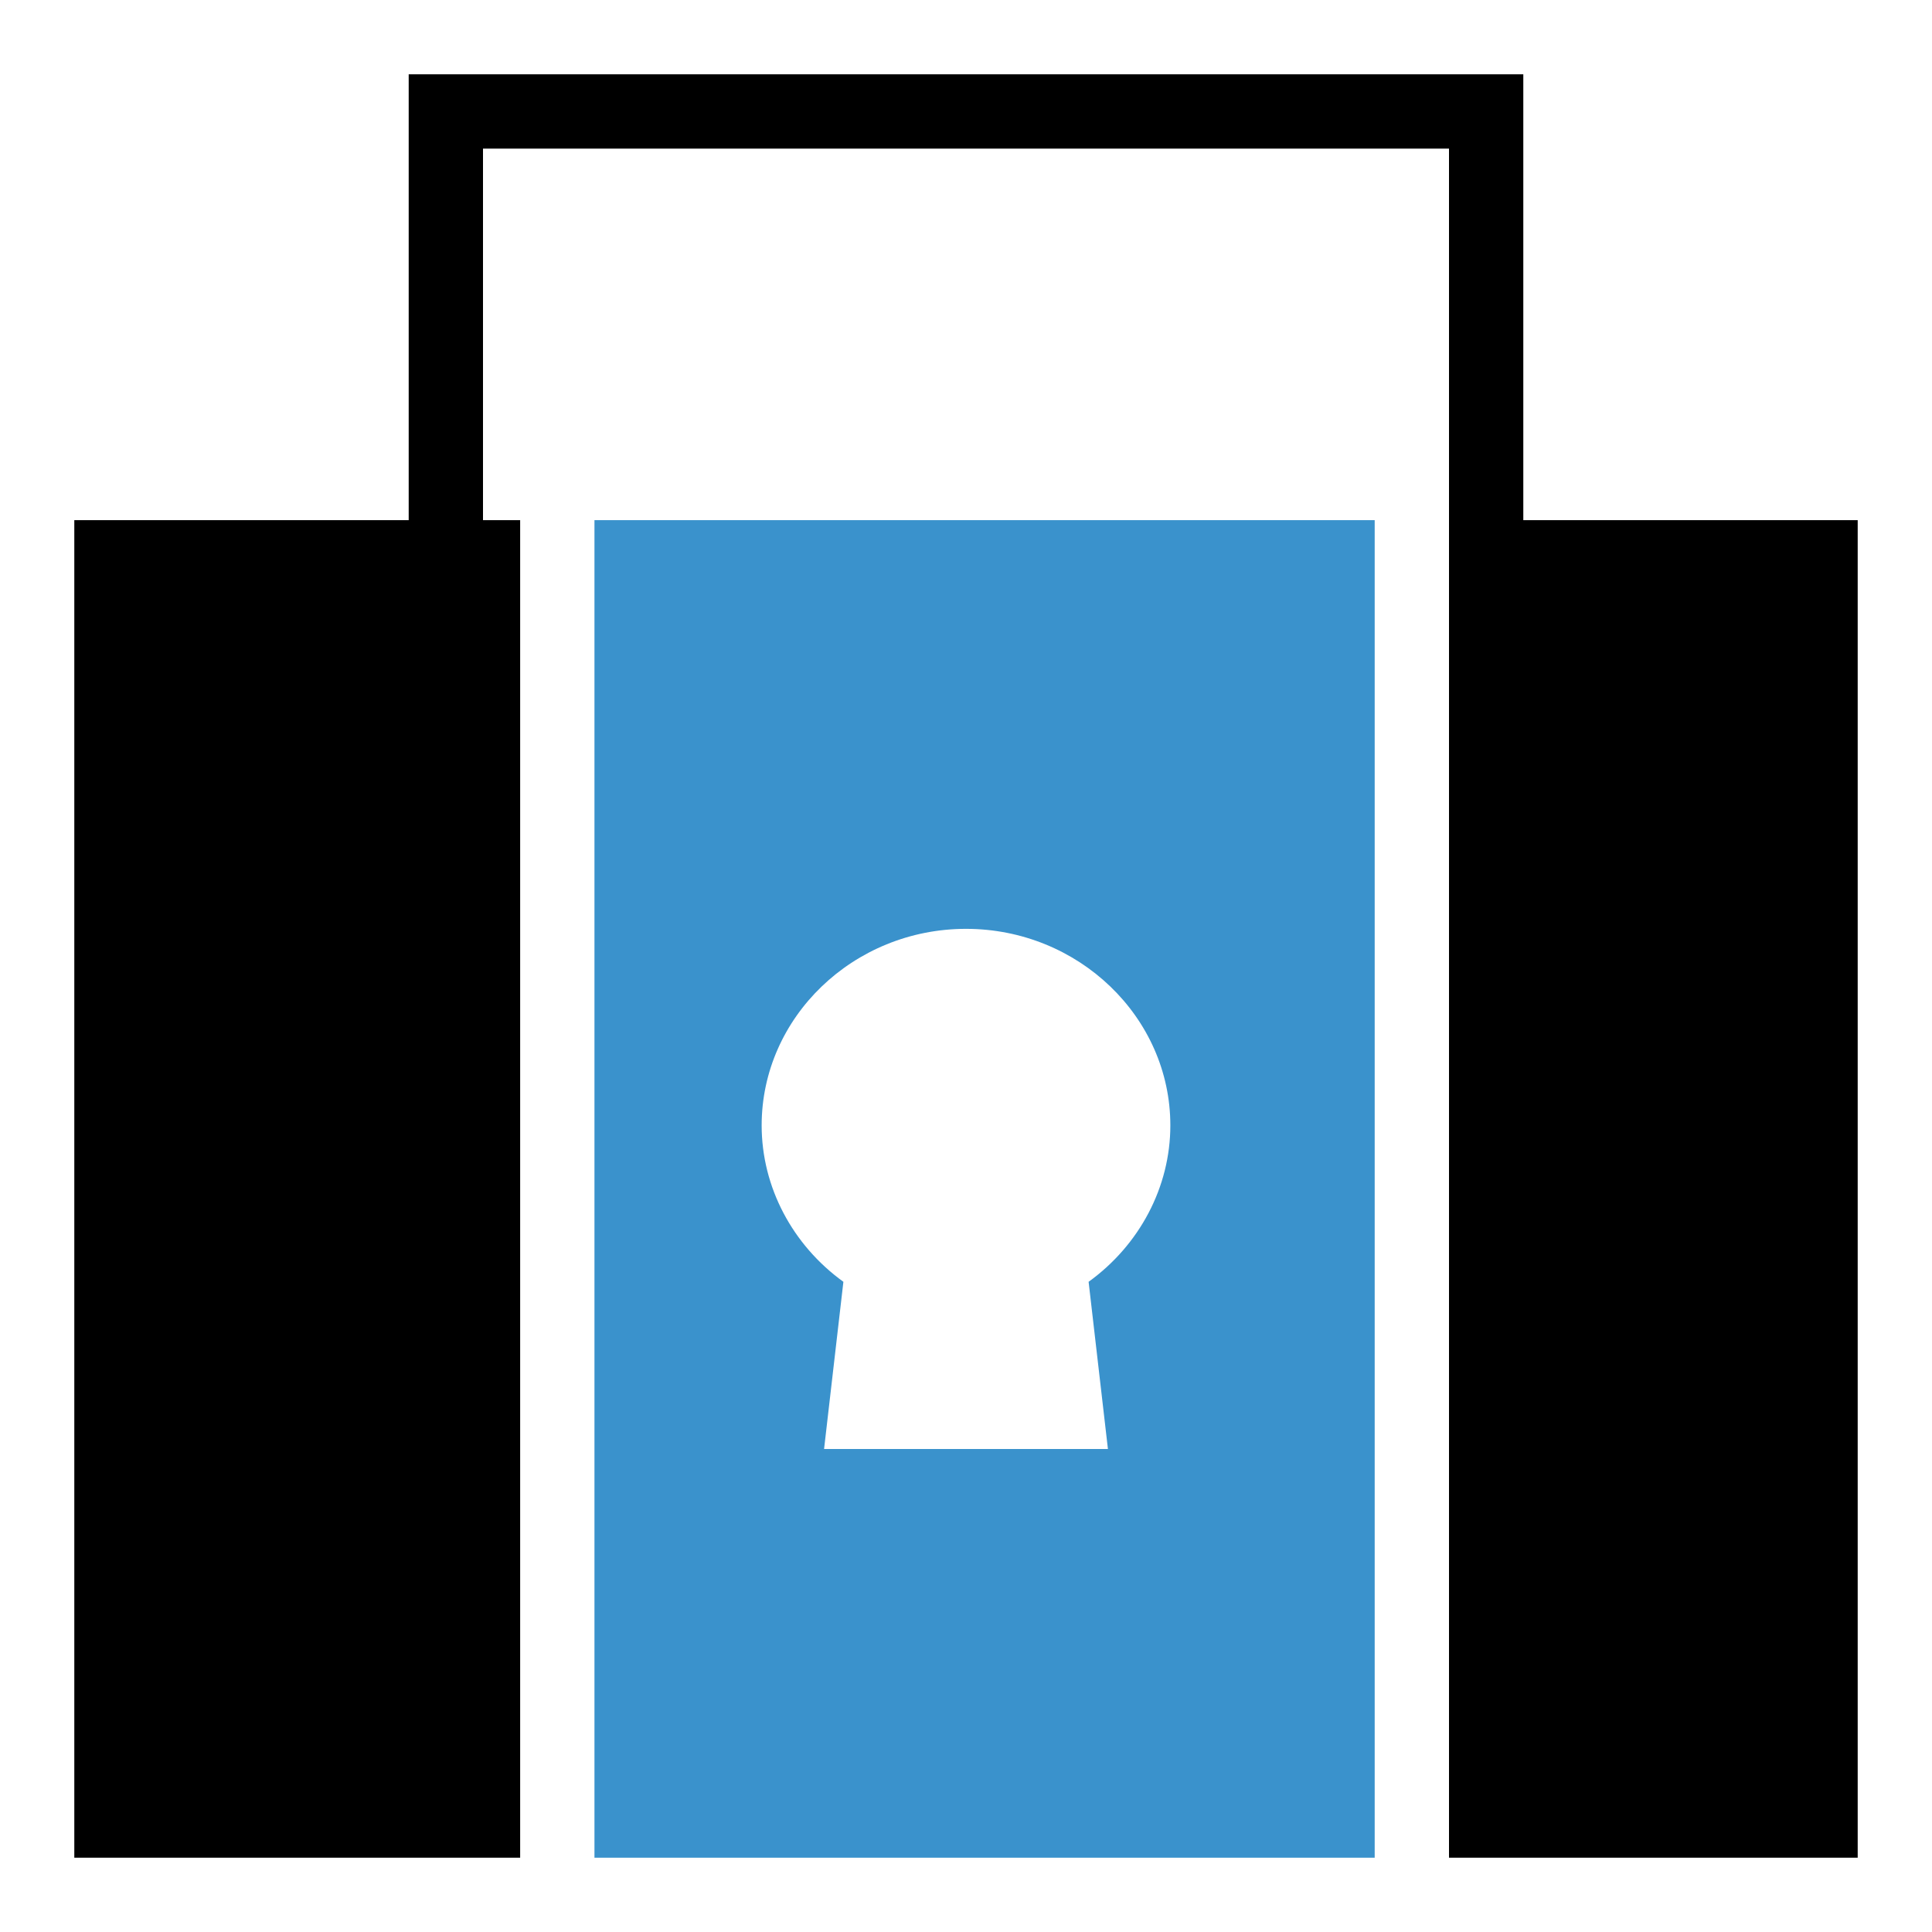 <?xml version="1.0" ?><svg enable-background="new 0 0 52 52" id="Layer_1" version="1.1" viewBox="0 0 52 52" xml:space="preserve" xmlns="http://www.w3.org/2000/svg" xmlns:xlink="http://www.w3.org/1999/xlink"><g><g><path d="M16,16v34h21V16v-2H16V16z M29.82,39h-7.64l0.52-4.5    C21.33,33.51,20.5,31.95,20.5,30.29C20.5,27.38,22.97,25,26,25    c3.03,0,5.5,2.38,5.5,5.29c0,1.66-0.83,3.22-2.2,4.21L29.82,39z" fill="#3A92CC"/></g><g><polygon points="41,14 41,2 11,2 11,14 2,14 2,50 14,50 14,16 14,14 13,14 13,4 39,4 39,14 39,16 39,50 50,50 50,14   "/></g></g></svg>